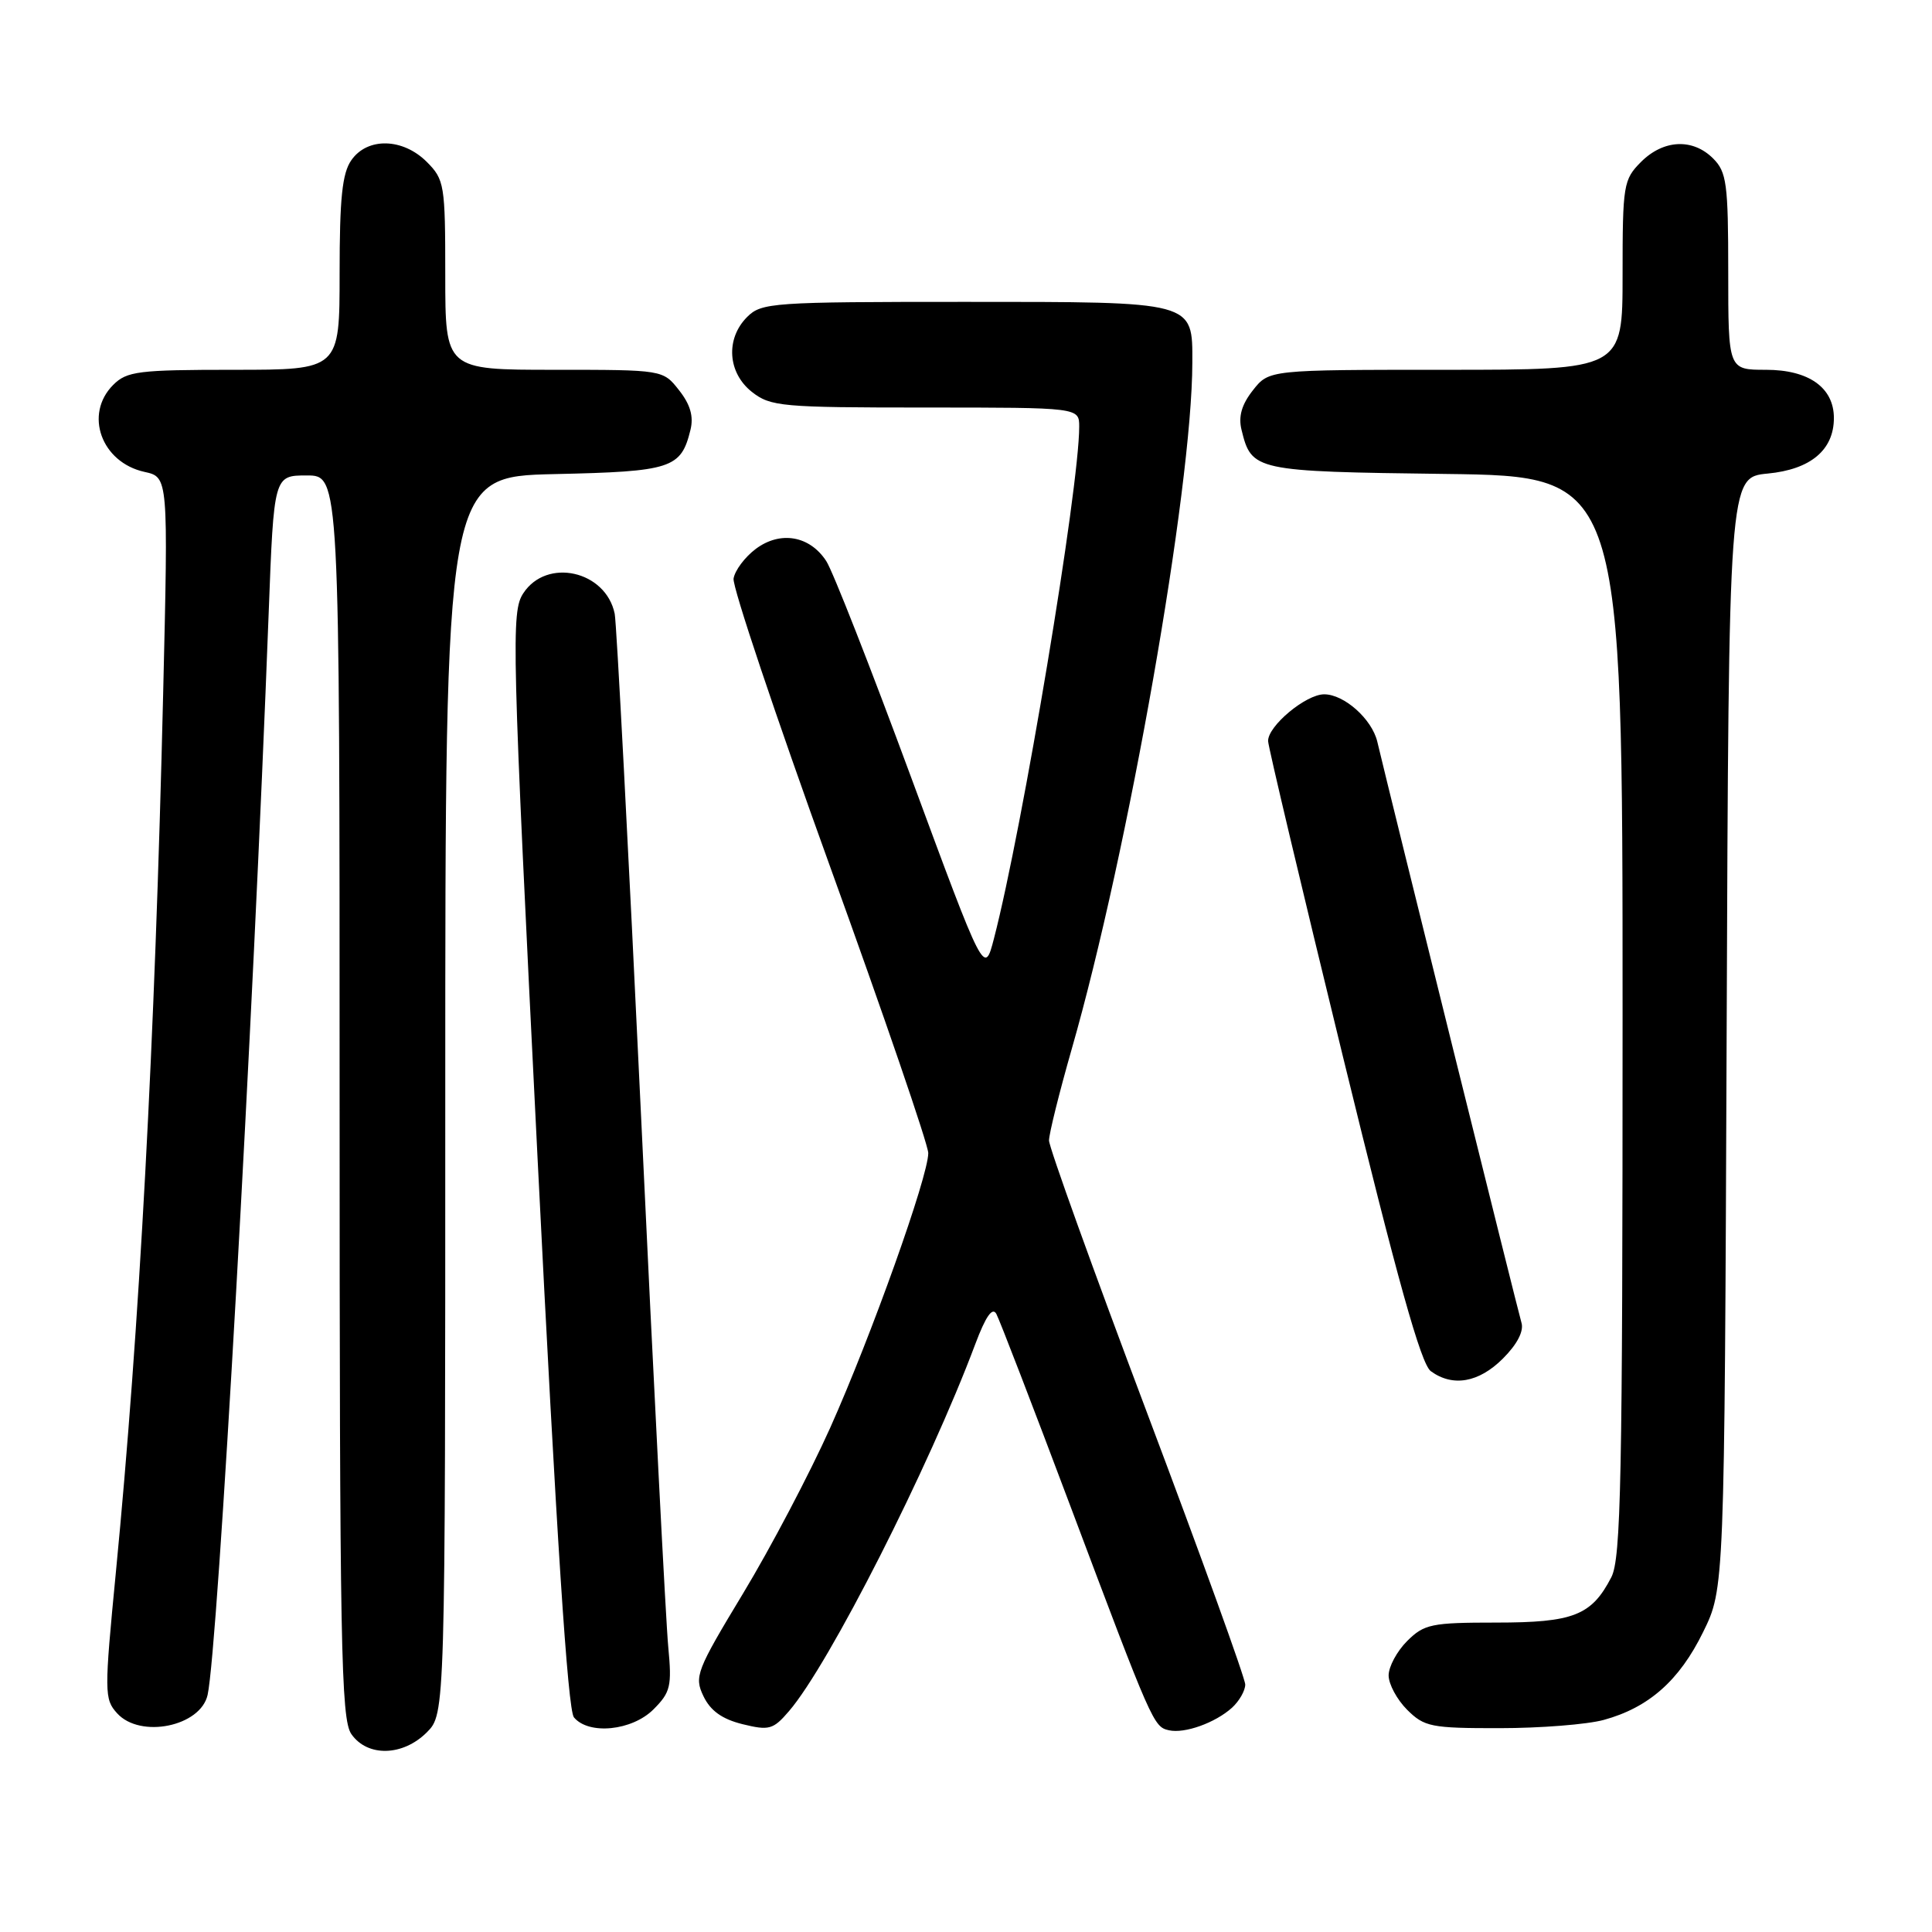 <?xml version="1.0" encoding="UTF-8" standalone="no"?>
<!DOCTYPE svg PUBLIC "-//W3C//DTD SVG 1.1//EN" "http://www.w3.org/Graphics/SVG/1.1/DTD/svg11.dtd" >
<svg xmlns="http://www.w3.org/2000/svg" xmlns:xlink="http://www.w3.org/1999/xlink" version="1.1" viewBox="0 0 256 256">
 <g >
 <path fill="currentColor"
d=" M 56.55 229.55 C 59.00 227.09 59.00 227.09 59.00 145.12 C 59.00 63.15 59.00 63.15 73.47 62.82 C 89.00 62.48 90.24 62.07 91.49 56.96 C 91.93 55.18 91.47 53.60 89.98 51.71 C 87.85 49.00 87.85 49.00 73.43 49.00 C 59.00 49.00 59.00 49.00 59.00 36.45 C 59.00 24.47 58.89 23.80 56.55 21.45 C 53.37 18.28 48.69 18.17 46.56 21.22 C 45.34 22.95 45.00 26.28 45.00 36.22 C 45.00 49.00 45.00 49.00 31.00 49.00 C 18.33 49.00 16.81 49.19 15.00 51.00 C 11.12 54.88 13.42 61.27 19.15 62.53 C 22.30 63.22 22.30 63.22 21.62 91.86 C 20.52 138.24 18.47 176.26 15.36 208.27 C 13.81 224.27 13.81 225.14 15.52 227.02 C 18.58 230.40 26.58 228.77 27.51 224.58 C 28.87 218.48 33.53 135.94 35.60 81.25 C 36.29 63.00 36.29 63.00 40.65 63.00 C 45.00 63.00 45.00 63.00 45.00 145.28 C 45.00 218.13 45.18 227.81 46.56 229.78 C 48.69 232.83 53.37 232.72 56.55 229.55 Z  M 163.25 226.28 C 164.21 225.40 165.00 224.02 165.00 223.21 C 165.00 222.39 159.15 206.21 152.00 187.23 C 144.85 168.26 139.00 152.01 139.00 151.12 C 139.00 150.23 140.36 144.77 142.01 139.00 C 149.49 112.92 157.96 64.75 157.99 48.08 C 158.01 39.88 158.46 40.00 127.85 40.00 C 102.33 40.00 100.90 40.10 99.00 42.00 C 96.12 44.88 96.41 49.39 99.63 51.93 C 102.10 53.87 103.55 54.00 122.63 54.00 C 143.00 54.00 143.00 54.00 143.00 56.54 C 143.00 64.71 135.49 109.78 131.70 124.38 C 130.43 129.27 130.43 129.27 120.71 102.95 C 115.37 88.48 110.32 75.60 109.48 74.34 C 107.29 70.98 103.40 70.31 100.16 72.72 C 98.70 73.81 97.37 75.59 97.20 76.67 C 97.04 77.76 102.78 94.88 109.95 114.72 C 117.13 134.56 123.00 151.69 123.00 152.79 C 123.00 155.88 115.46 177.00 110.01 189.18 C 107.30 195.22 102.12 205.08 98.49 211.09 C 92.26 221.40 91.97 222.16 93.21 224.75 C 94.13 226.68 95.68 227.79 98.38 228.46 C 101.92 229.33 102.45 229.18 104.55 226.73 C 109.84 220.59 123.12 194.41 129.23 178.10 C 130.61 174.42 131.50 173.15 132.02 174.10 C 132.44 174.87 136.86 186.34 141.84 199.59 C 152.69 228.45 152.85 228.81 154.89 229.27 C 156.97 229.74 161.02 228.29 163.25 226.28 Z  M 86.59 226.50 C 88.85 224.24 89.04 223.43 88.55 218.25 C 88.24 215.09 86.62 183.48 84.95 148.00 C 83.27 112.52 81.70 82.52 81.45 81.32 C 80.27 75.62 72.45 73.86 69.34 78.61 C 67.72 81.08 67.81 84.96 71.24 153.67 C 73.73 203.44 75.23 226.58 76.05 227.56 C 78.01 229.92 83.75 229.34 86.59 226.50 Z  M 212.50 227.90 C 218.46 226.27 222.52 222.69 225.67 216.26 C 228.50 210.50 228.50 210.50 228.79 136.87 C 229.07 63.25 229.07 63.25 234.22 62.75 C 239.92 62.21 243.00 59.62 243.00 55.39 C 243.00 51.36 239.67 49.00 234.00 49.00 C 229.00 49.00 229.00 49.00 229.00 36.00 C 229.00 24.33 228.79 22.79 227.00 21.00 C 224.30 18.30 220.43 18.48 217.45 21.45 C 215.11 23.80 215.00 24.47 215.00 36.45 C 215.00 49.00 215.00 49.00 191.57 49.00 C 168.15 49.00 168.15 49.00 166.02 51.71 C 164.53 53.60 164.07 55.18 164.51 56.96 C 165.84 62.39 166.22 62.48 191.53 62.80 C 215.00 63.10 215.00 63.10 215.00 134.60 C 215.00 196.08 214.79 206.50 213.51 208.99 C 210.89 214.06 208.49 215.00 198.23 215.00 C 189.67 215.00 188.71 215.20 186.45 217.45 C 185.10 218.80 184.00 220.85 184.00 222.00 C 184.00 223.15 185.10 225.20 186.45 226.55 C 188.73 228.82 189.63 229.00 198.70 228.99 C 204.09 228.99 210.30 228.50 212.50 227.90 Z  M 199.15 180.01 C 201.05 178.11 201.94 176.37 201.60 175.26 C 201.16 173.82 184.31 105.92 182.50 98.28 C 181.79 95.28 178.11 92.00 175.46 92.00 C 173.03 92.00 167.98 96.21 168.03 98.20 C 168.04 98.92 172.50 117.70 177.93 139.94 C 185.18 169.62 188.28 180.73 189.59 181.69 C 192.50 183.81 195.95 183.21 199.15 180.01 Z "/>
</g>
</svg>